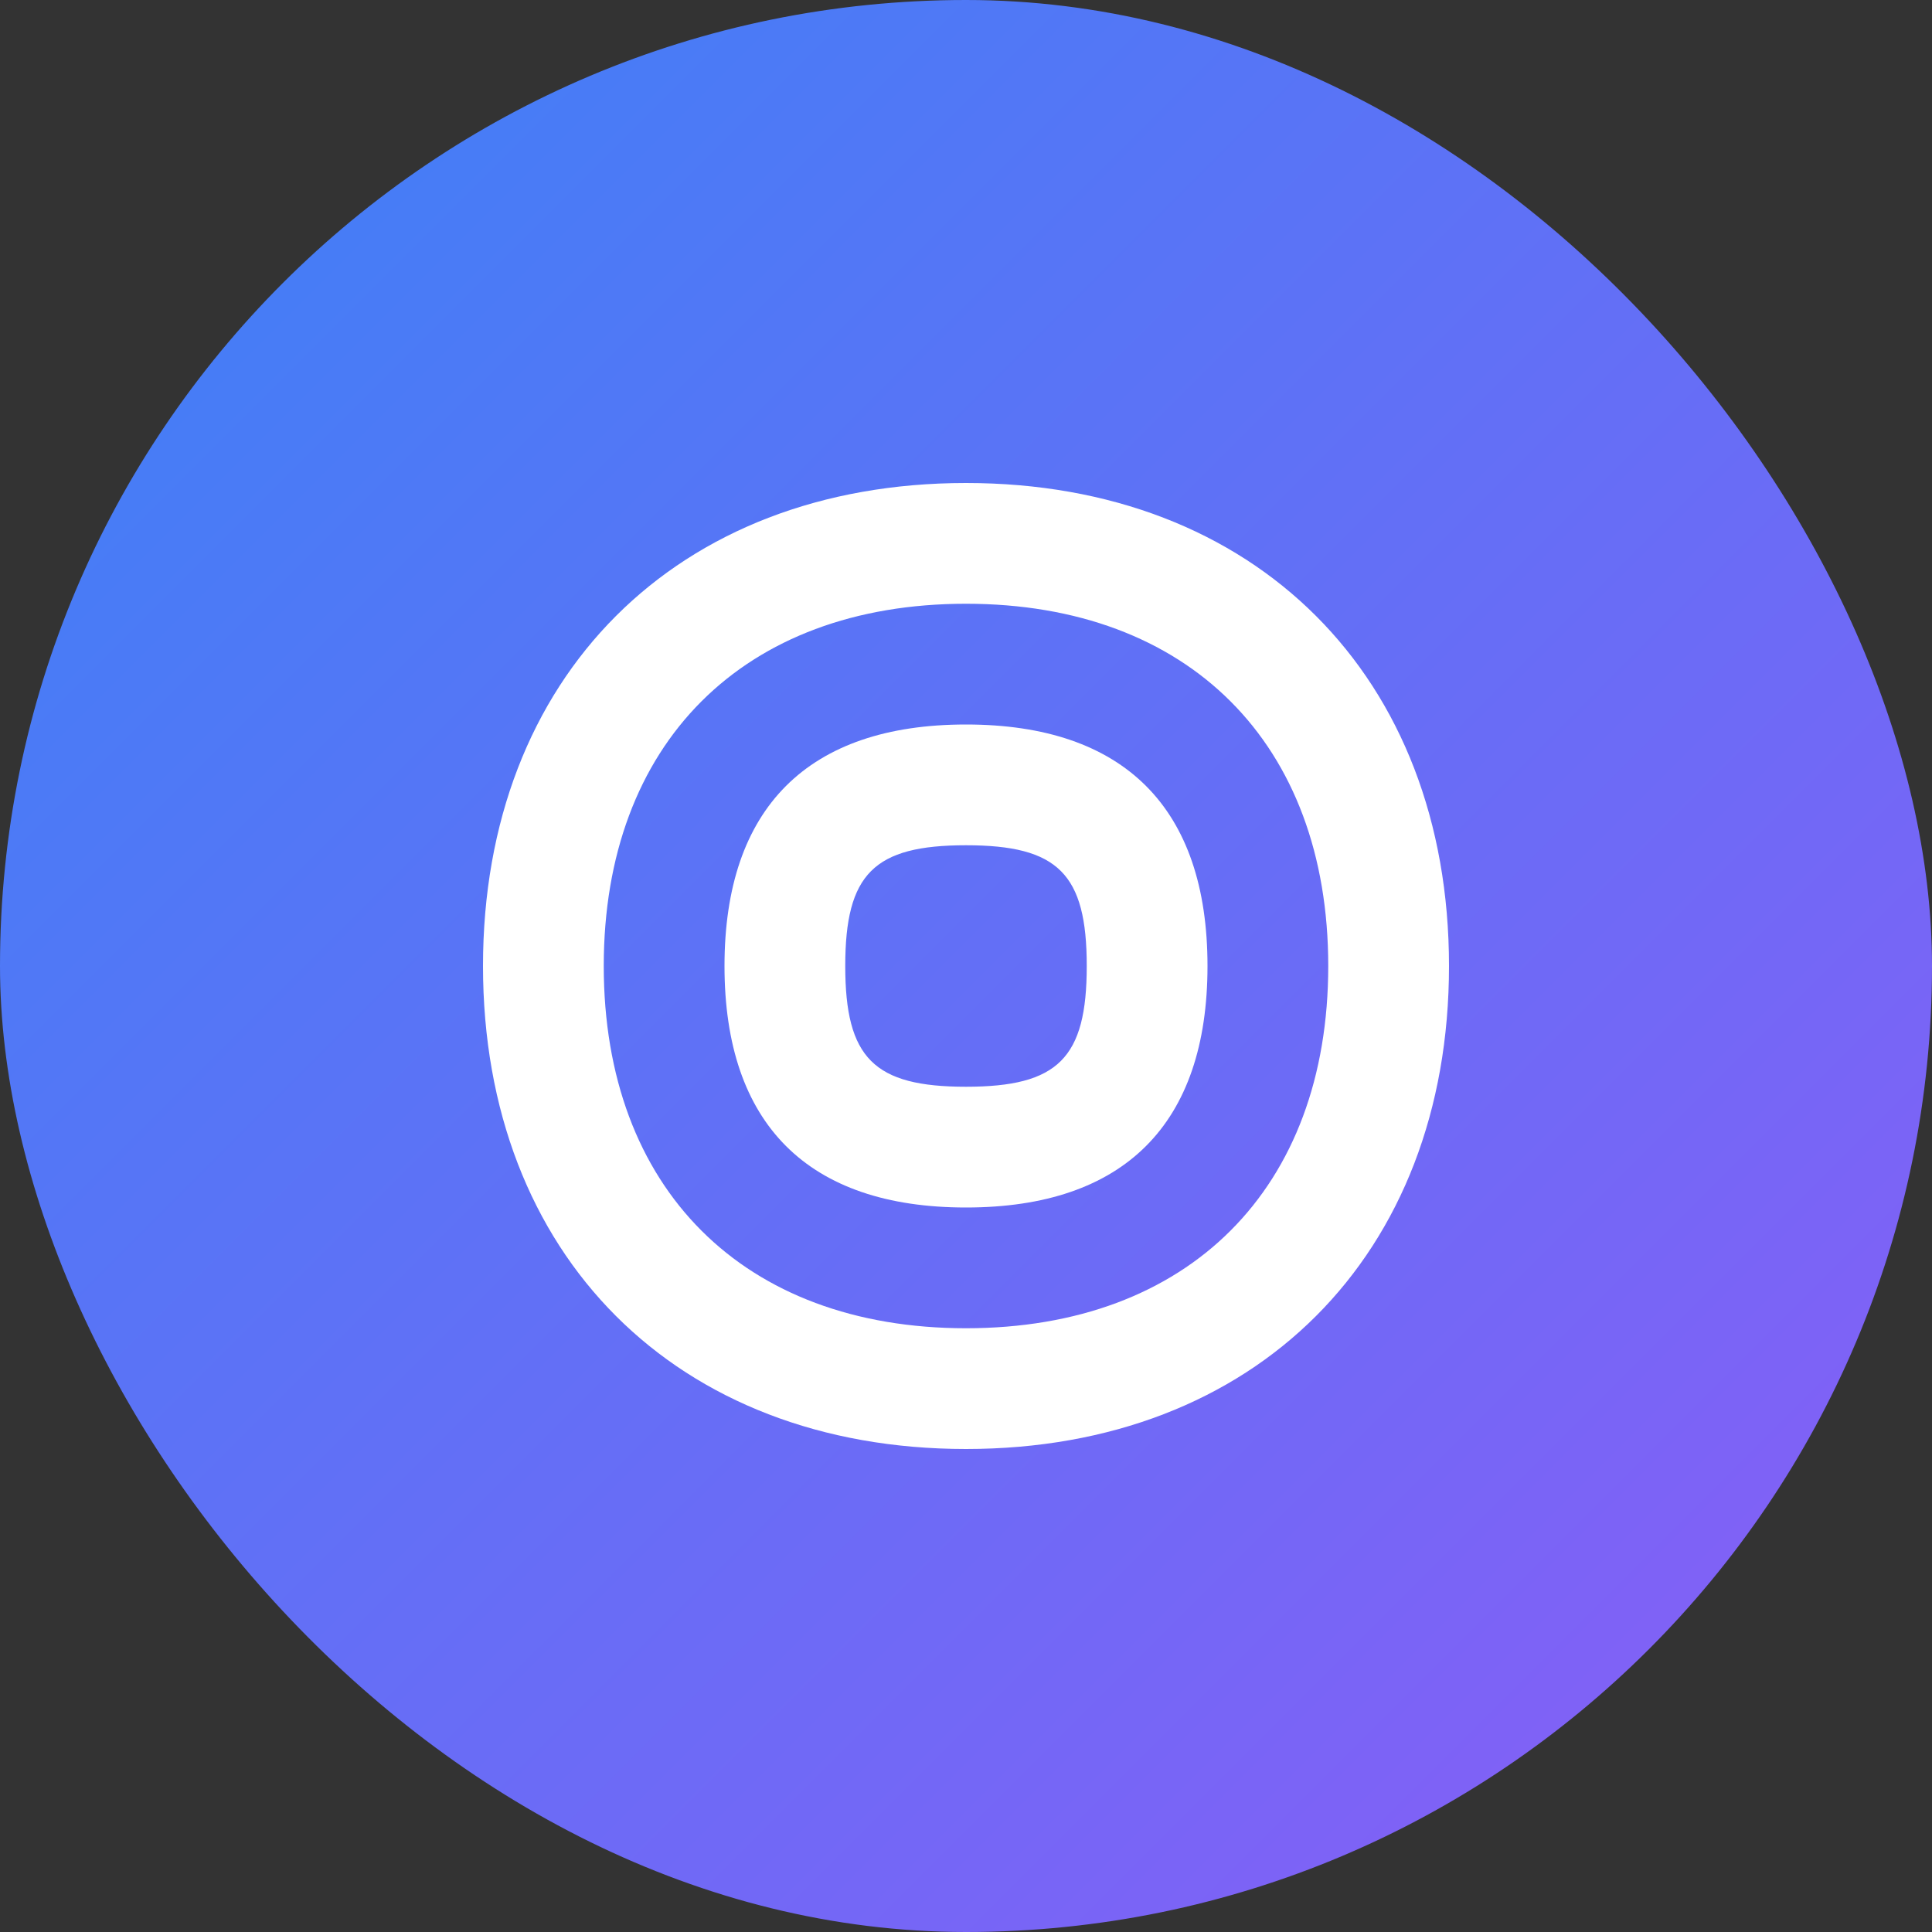 <?xml version="1.0" encoding="UTF-8"?>
<svg width="512" height="512" viewBox="0 0 512 512" fill="none" xmlns="http://www.w3.org/2000/svg">
  <rect x="0" y="0" width="512" height="512" fill="#333333" stroke="none"/>
  <rect width="512" height="512" rx="256" fill="url(#paint0_linear)"/>
  <path d="M256 128C179.309 128 128 179.309 128 256C128 332.691 179.309 384 256 384C332.691 384 384 332.691 384 256C384 179.309 332.691 128 256 128ZM256 352C197.019 352 160 314.981 160 256C160 197.019 197.019 160 256 160C314.981 160 352 197.019 352 256C352 314.981 314.981 352 256 352Z" fill="white"/>
  <path d="M256 192C214.112 192 192 214.112 192 256C192 297.888 214.112 320 256 320C297.888 320 320 297.888 320 256C320 214.112 297.888 192 256 192ZM256 288C231.589 288 224 280.411 224 256C224 231.589 231.589 224 256 224C280.411 224 288 231.589 288 256C288 280.411 280.411 288 256 288Z" fill="white"/>
  <defs>
    <linearGradient id="paint0_linear" x1="0" y1="0" x2="512" y2="512" gradientUnits="userSpaceOnUse">
      <stop stop-color="#3B82F6"/>
      <stop offset="1" stop-color="#8B5CF6"/>
    </linearGradient>
  </defs>
</svg>
